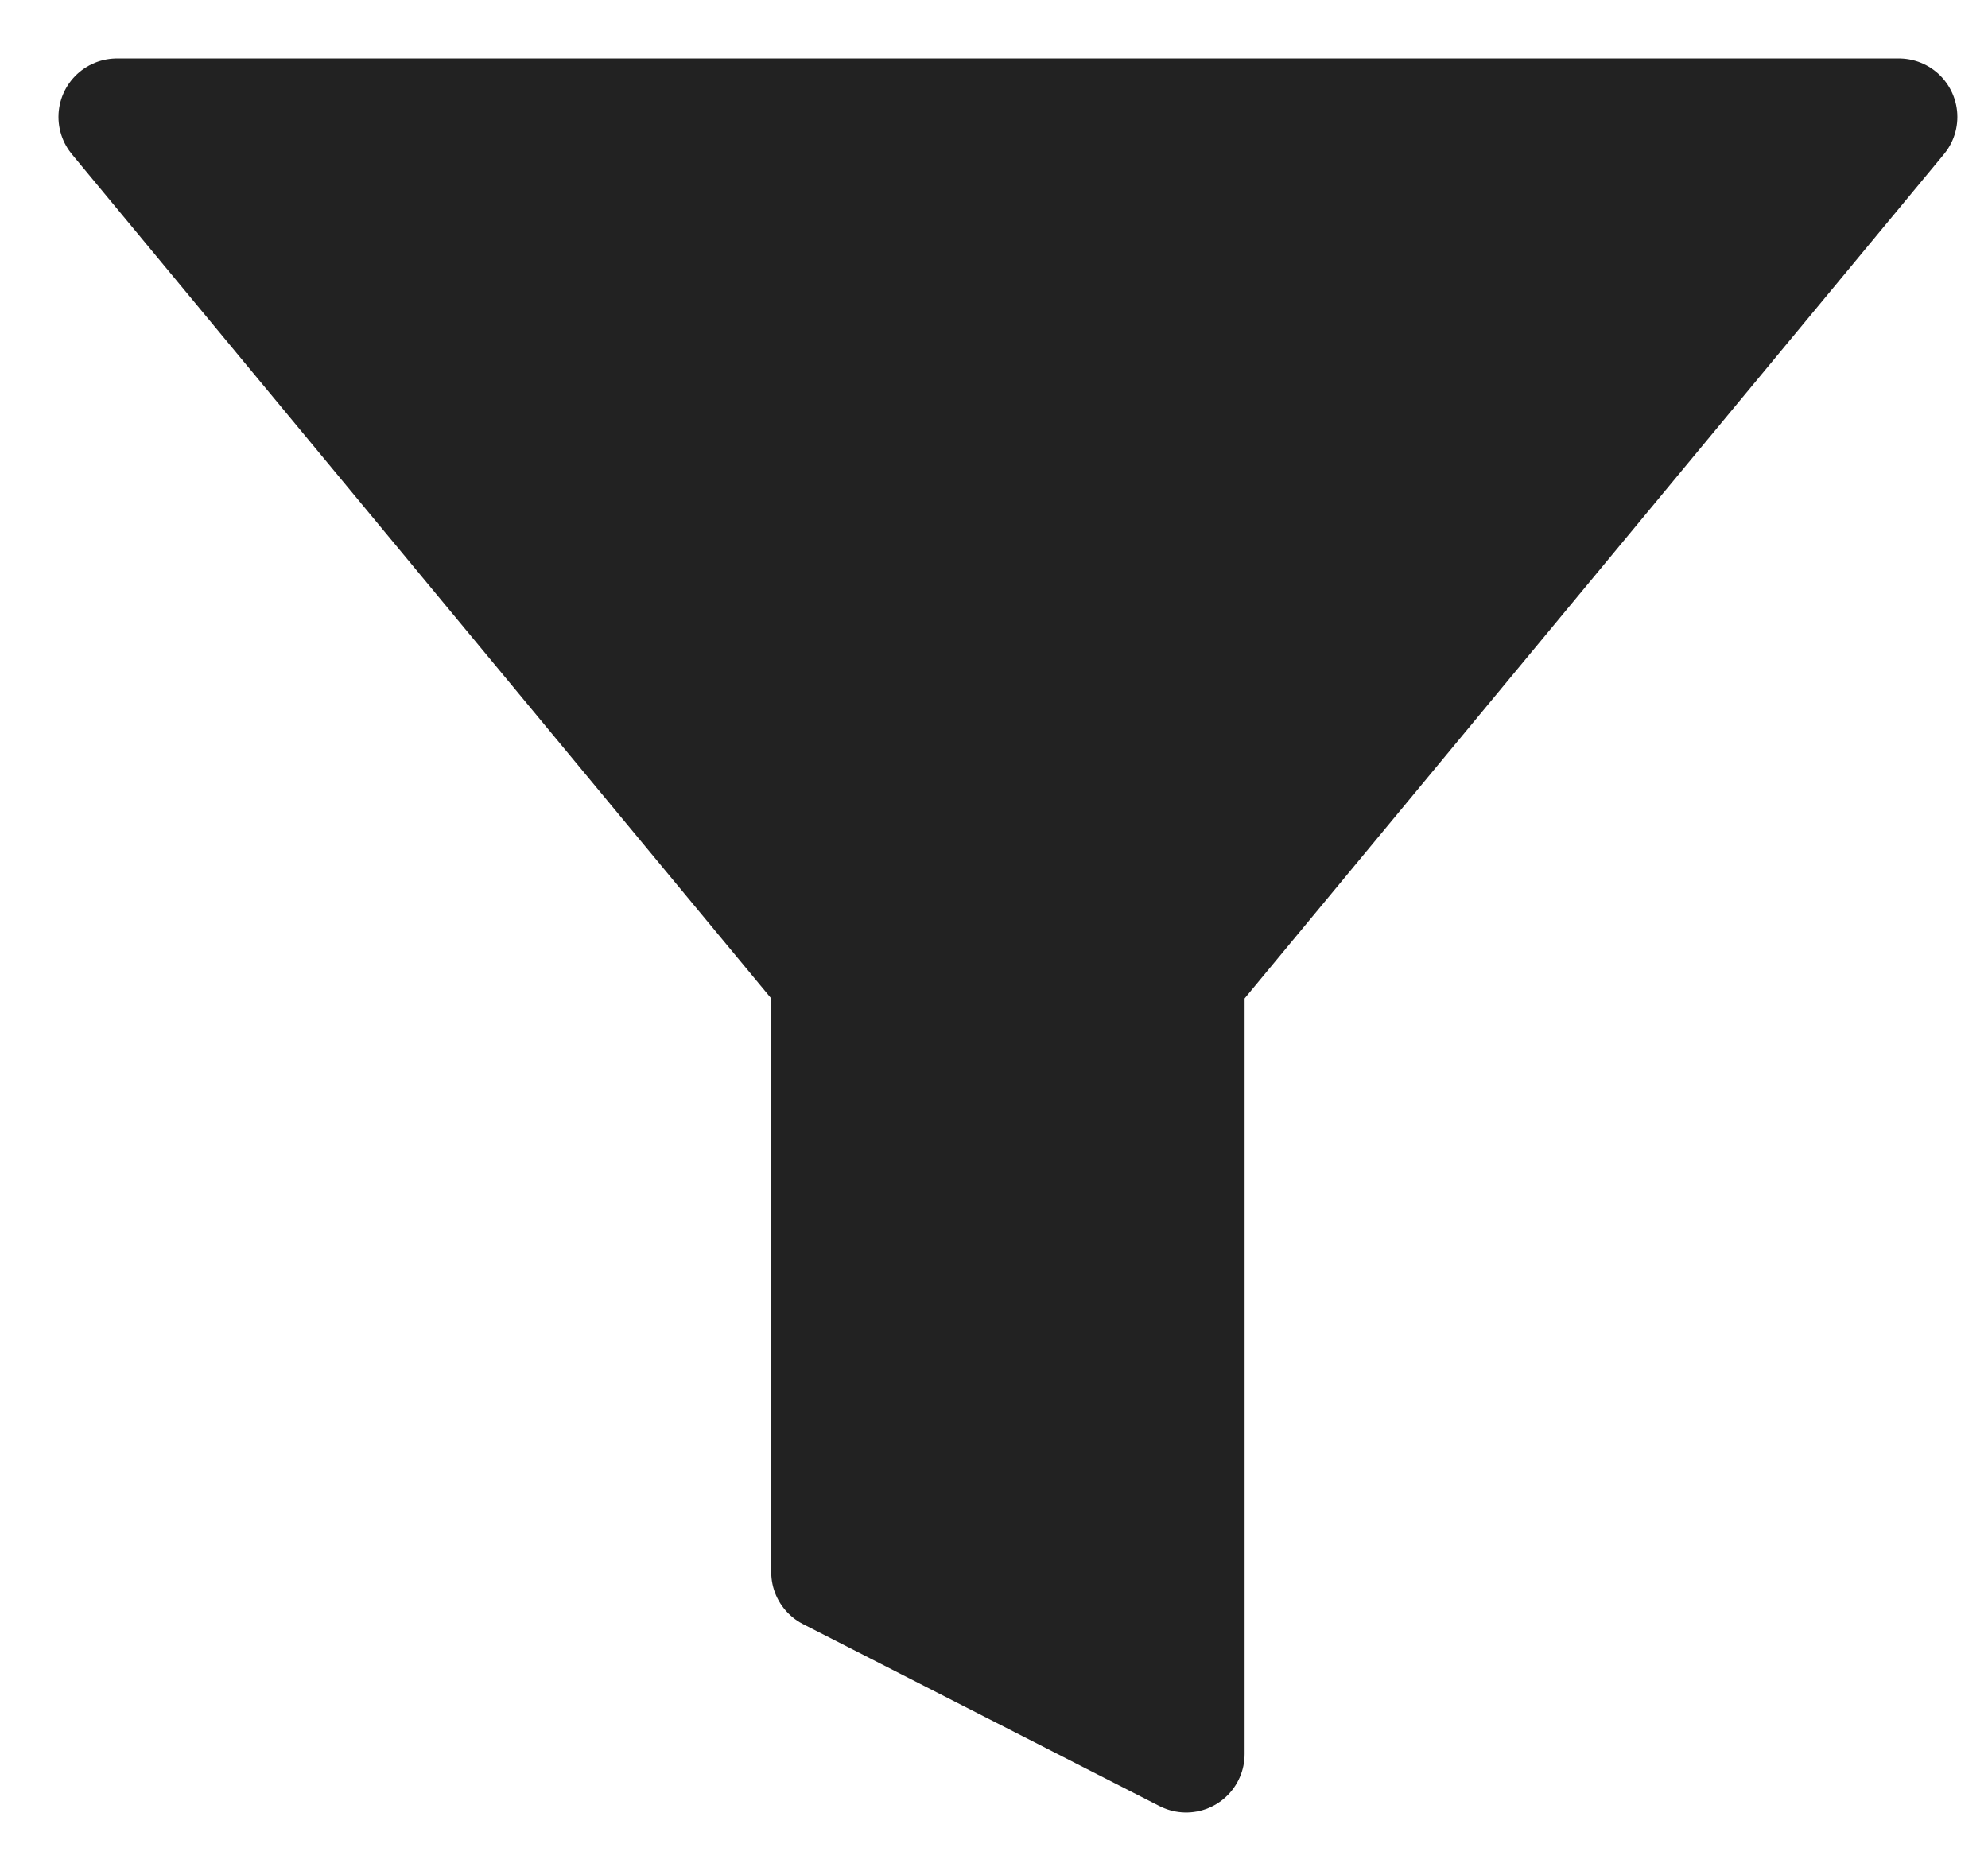<?xml version="1.0" encoding="UTF-8"?>
<svg width="17px" height="16px" viewBox="0 0 17 16" version="1.1" xmlns="http://www.w3.org/2000/svg" xmlns:xlink="http://www.w3.org/1999/xlink">
    <!-- Generator: Sketch 64 (93537) - https://sketch.com -->
    <title>Path 2</title>
    <desc>Created with Sketch.</desc>
    <g id="Page-1" stroke="none" stroke-width="1" fill="none" fill-rule="evenodd" stroke-linecap="round" stroke-linejoin="round">
        <g id="Artboard" transform="translate(-126, -100)" fill="#222222" stroke="#222222">
            <g id="Path-2" transform="translate(127, 101)">
                <polygon id="Path" points="15.238 0 9.143 7.358 9.143 14 6.095 12.444 6.095 7.358 -2.84217094e-14 0"></polygon>
            </g>
        </g>
    </g>
</svg>